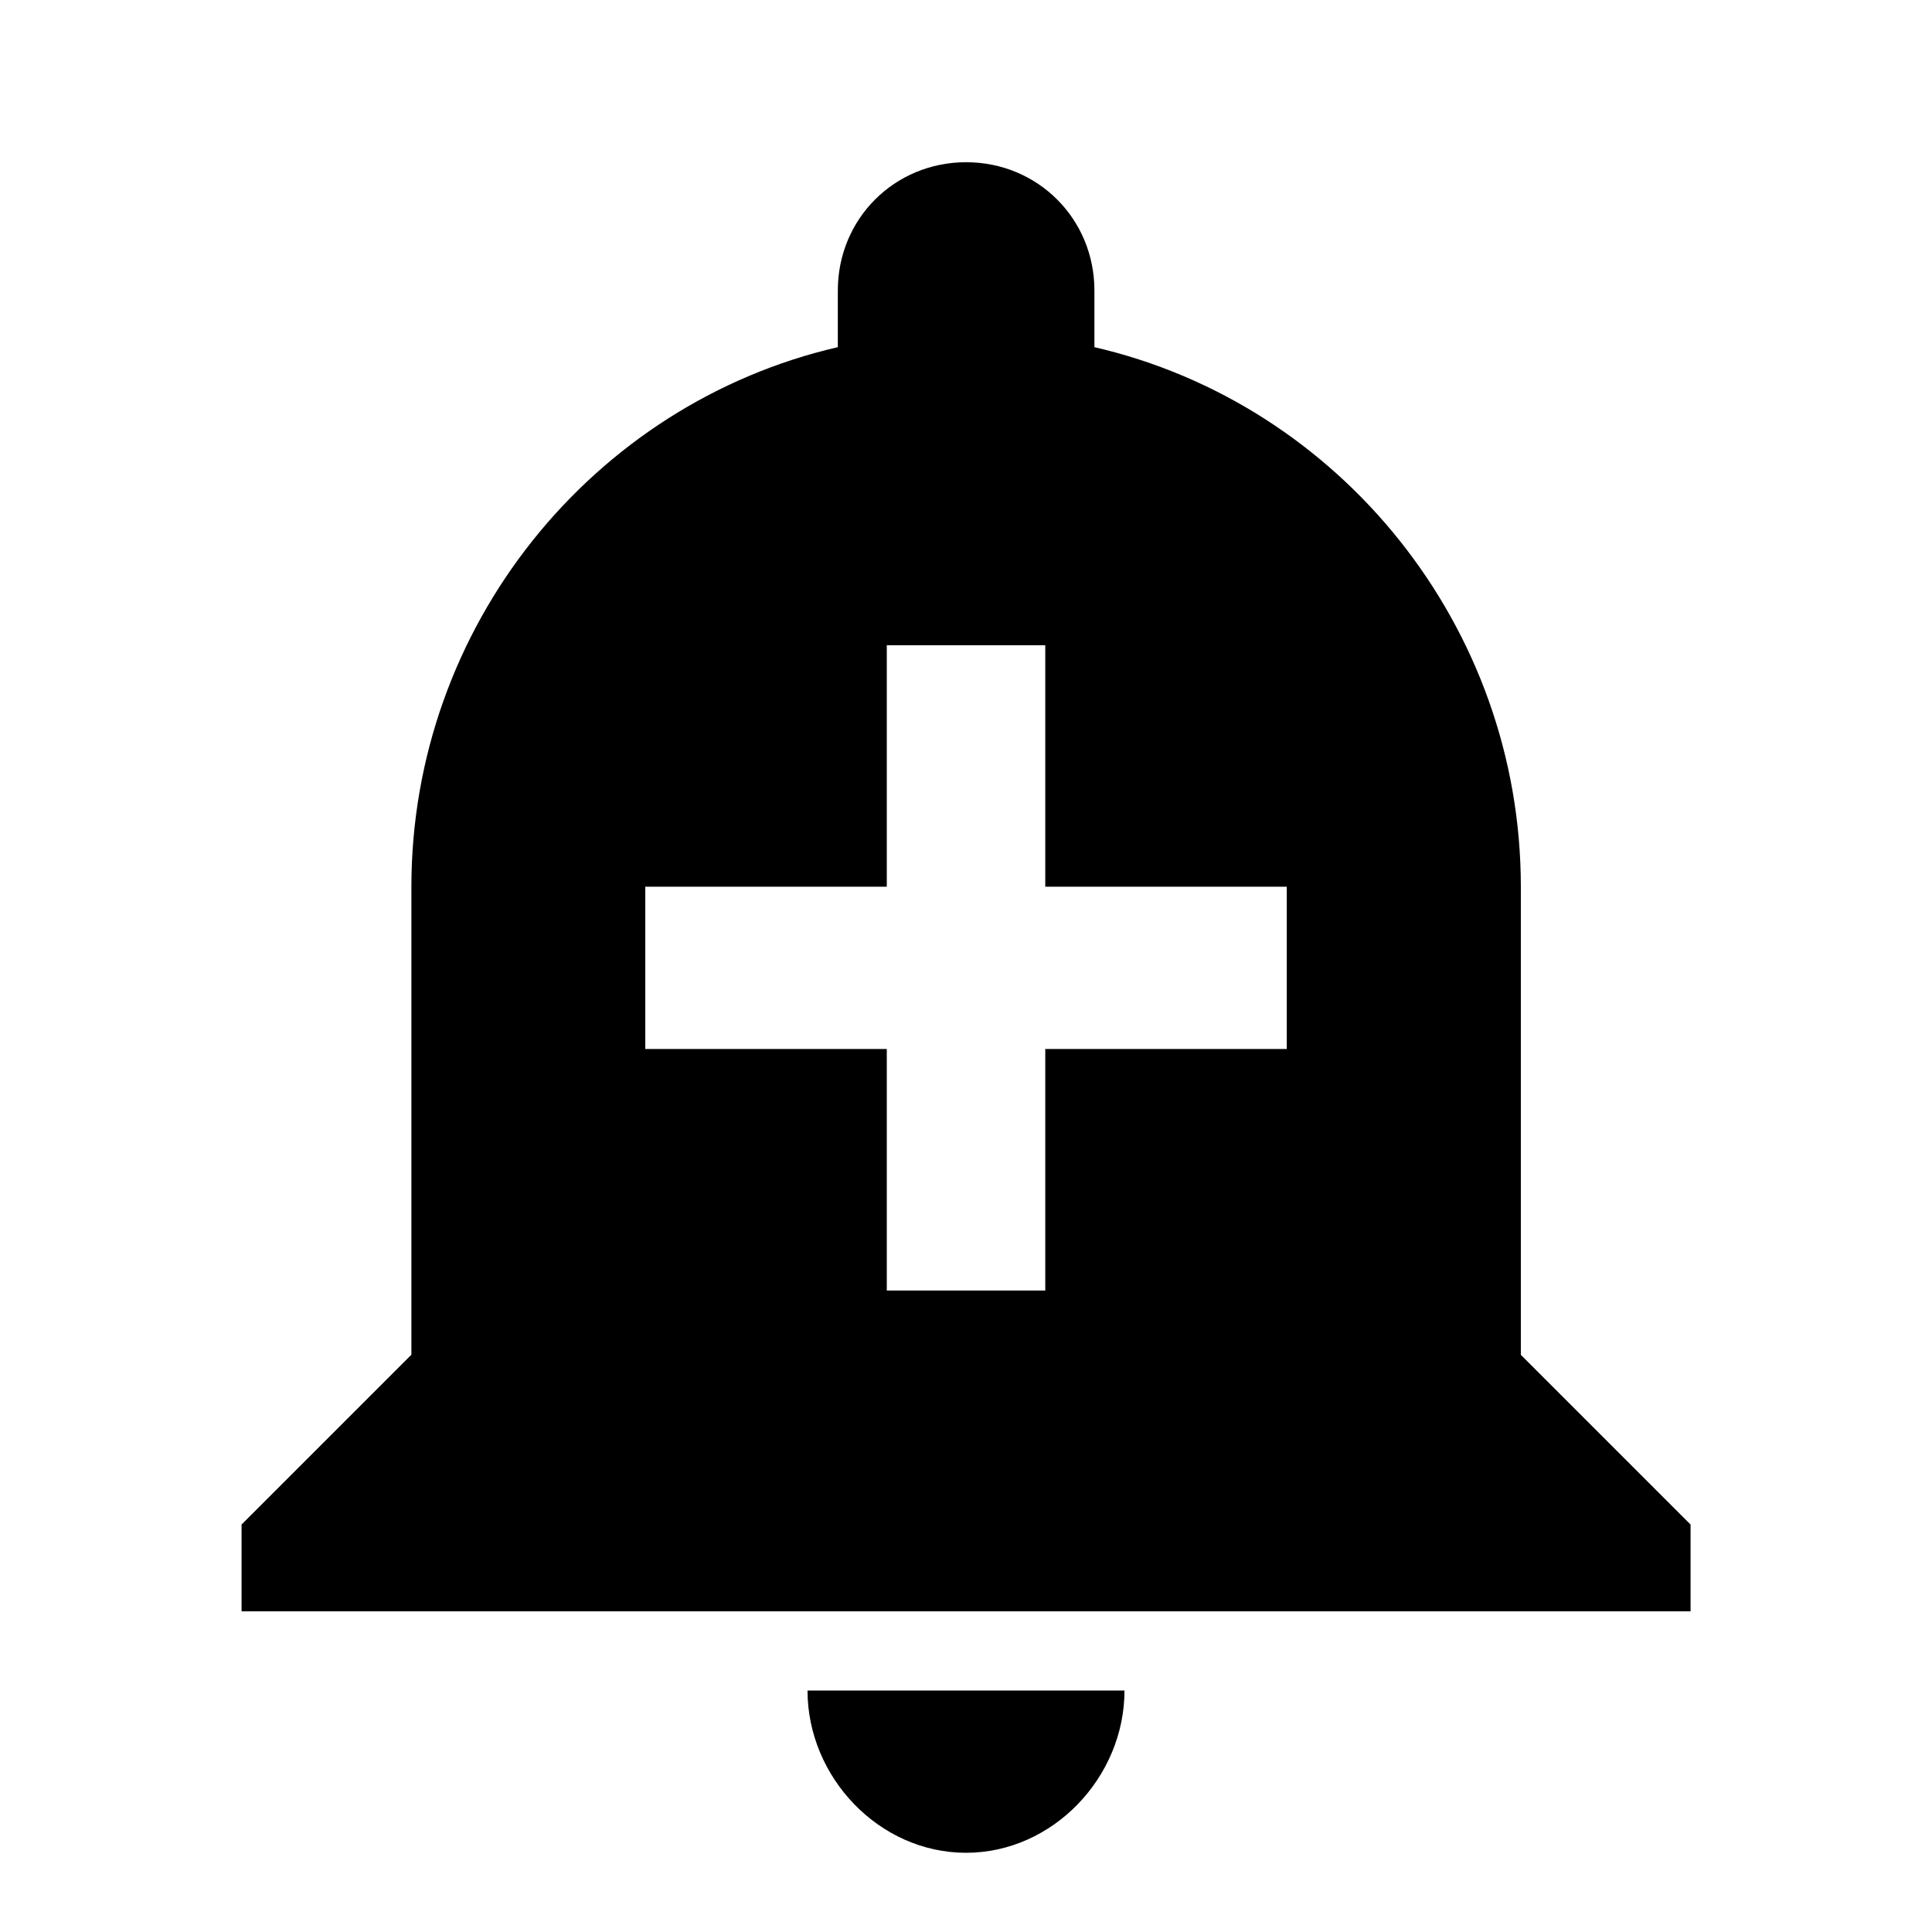 <!-- Generated by IcoMoon.io -->
<svg version="1.1" xmlns="http://www.w3.org/2000/svg" width="32" height="32" viewBox="0 0 32 32">
<title>add_alert</title>
<path d="M21.313 17.375v-2.688h-4v-4h-2.625v4h-4v2.688h4v4h2.625v-4h4zM25.188 22.438l2.813 2.813v1.438h-24v-1.438l2.813-2.813v-7.75c0-4.313 3-8 7.063-8.938v-0.938c0-1.188 0.938-2.125 2.125-2.125s2.125 0.938 2.125 2.125v0.938c4.063 0.938 7.063 4.625 7.063 8.938v7.75zM13.375 28h5.25c0 1.438-1.188 2.688-2.625 2.688s-2.625-1.25-2.625-2.688z"></path>
</svg>
